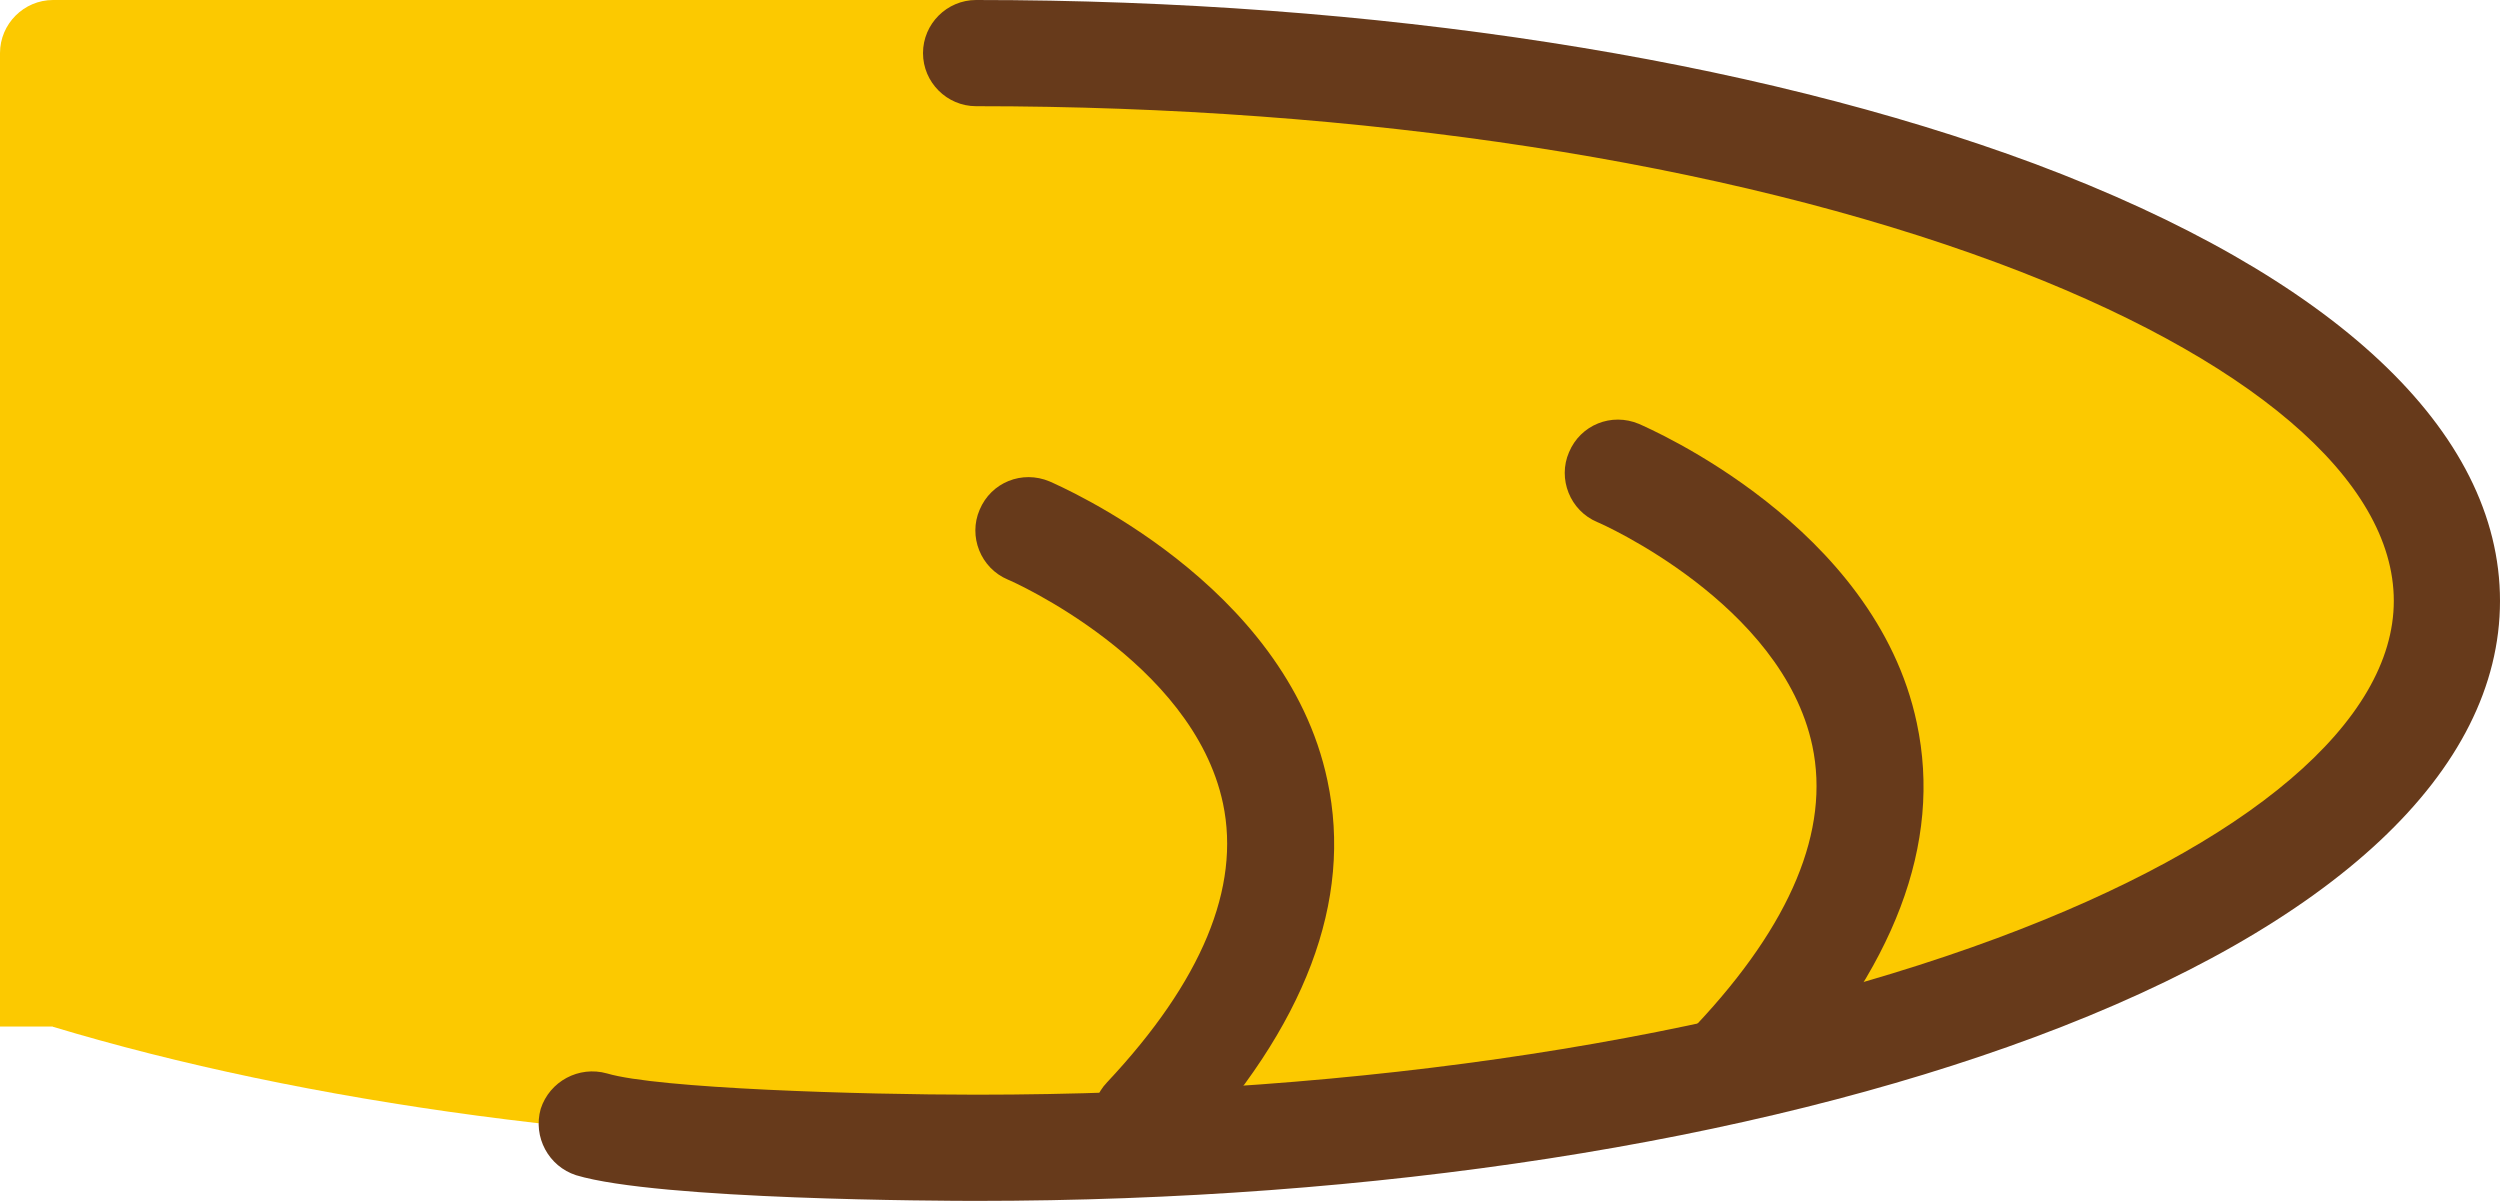 <?xml version="1.0" encoding="utf-8"?>
<!-- Generator: Adobe Illustrator 26.5.3, SVG Export Plug-In . SVG Version: 6.00 Build 0)  -->
<svg version="1.1" id="圖層_1" xmlns="http://www.w3.org/2000/svg" xmlns:xlink="http://www.w3.org/1999/xlink" x="0px" y="0px"
	 viewBox="0 0 282.5 135.7" style="enable-background:new 0 0 282.5 135.7;" xml:space="preserve">
<style type="text/css">
	.st0{fill:#FCC900;}
	.st1{fill:#673A1B;}
</style>
<g>
	<path class="st0" d="M6,116V6h104.3c91.8,0,166.2,27.7,166.2,61.9c0,34.1-74.4,61.8-166.2,61.8c-39.5,0-75.9-5.1-104.4-13.7"/>
	<path class="st1" d="M125.4,130.8c-2.4-2.3-2.6-6.1-0.3-8.5c10.7-11.4,15.1-22,13.1-31.5c-3.4-16.1-24-25.2-24.3-25.3
		c-3.1-1.3-4.5-4.9-3.2-7.9c1.3-3.1,4.8-4.5,7.9-3.2c1.1,0.5,26.7,11.5,31.4,33.8c2.9,13.6-2.5,27.8-16,42.3
		c-1.2,1.3-2.8,1.9-4.4,1.9C128.1,132.4,126.7,131.8,125.4,130.8z"/>
	<path class="st1" d="M192,124.3c-2.4-2.3-2.6-6.1-0.3-8.5c10.7-11.4,15.1-22,13.1-31.5c-3.4-16.1-24-25.2-24.3-25.3
		c-3.1-1.3-4.5-4.9-3.2-7.9c1.3-3.1,4.8-4.5,7.9-3.2c1.1,0.5,26.7,11.5,31.4,33.8c2.9,13.6-2.5,27.8-16,42.3
		c-1.2,1.3-2.8,1.9-4.4,1.9C194.7,125.9,193.2,125.3,192,124.3z"/>
	<path class="st0" d="M0,6c0-3.3,2.7-6,6-6l104.3,0v12H12v104H0L0,6z"/>
	<path class="st1" d="M65.1,132.8c-3.1-1-4.9-4.3-4-7.5c1-3.1,4.3-4.9,7.5-4c5.7,1.7,28.6,2.4,41.7,2.4c43.7,0,84.7-6.3,115.4-17.7
		c28.5-10.6,44.8-24.5,44.8-38.1c0-13.7-16.3-27.6-44.8-38.2C195,18.3,154,12,110.3,12c-3.3,0-6-2.7-6-6s2.7-6,6-6
		c45.1,0,87.6,6.6,119.6,18.5c33.9,12.7,52.6,30.2,52.6,49.4s-18.7,36.7-52.6,49.3c-32,11.9-74.5,18.5-119.6,18.5
		C106.7,135.7,74.4,135.6,65.1,132.8z"/>
</g>
</svg>
